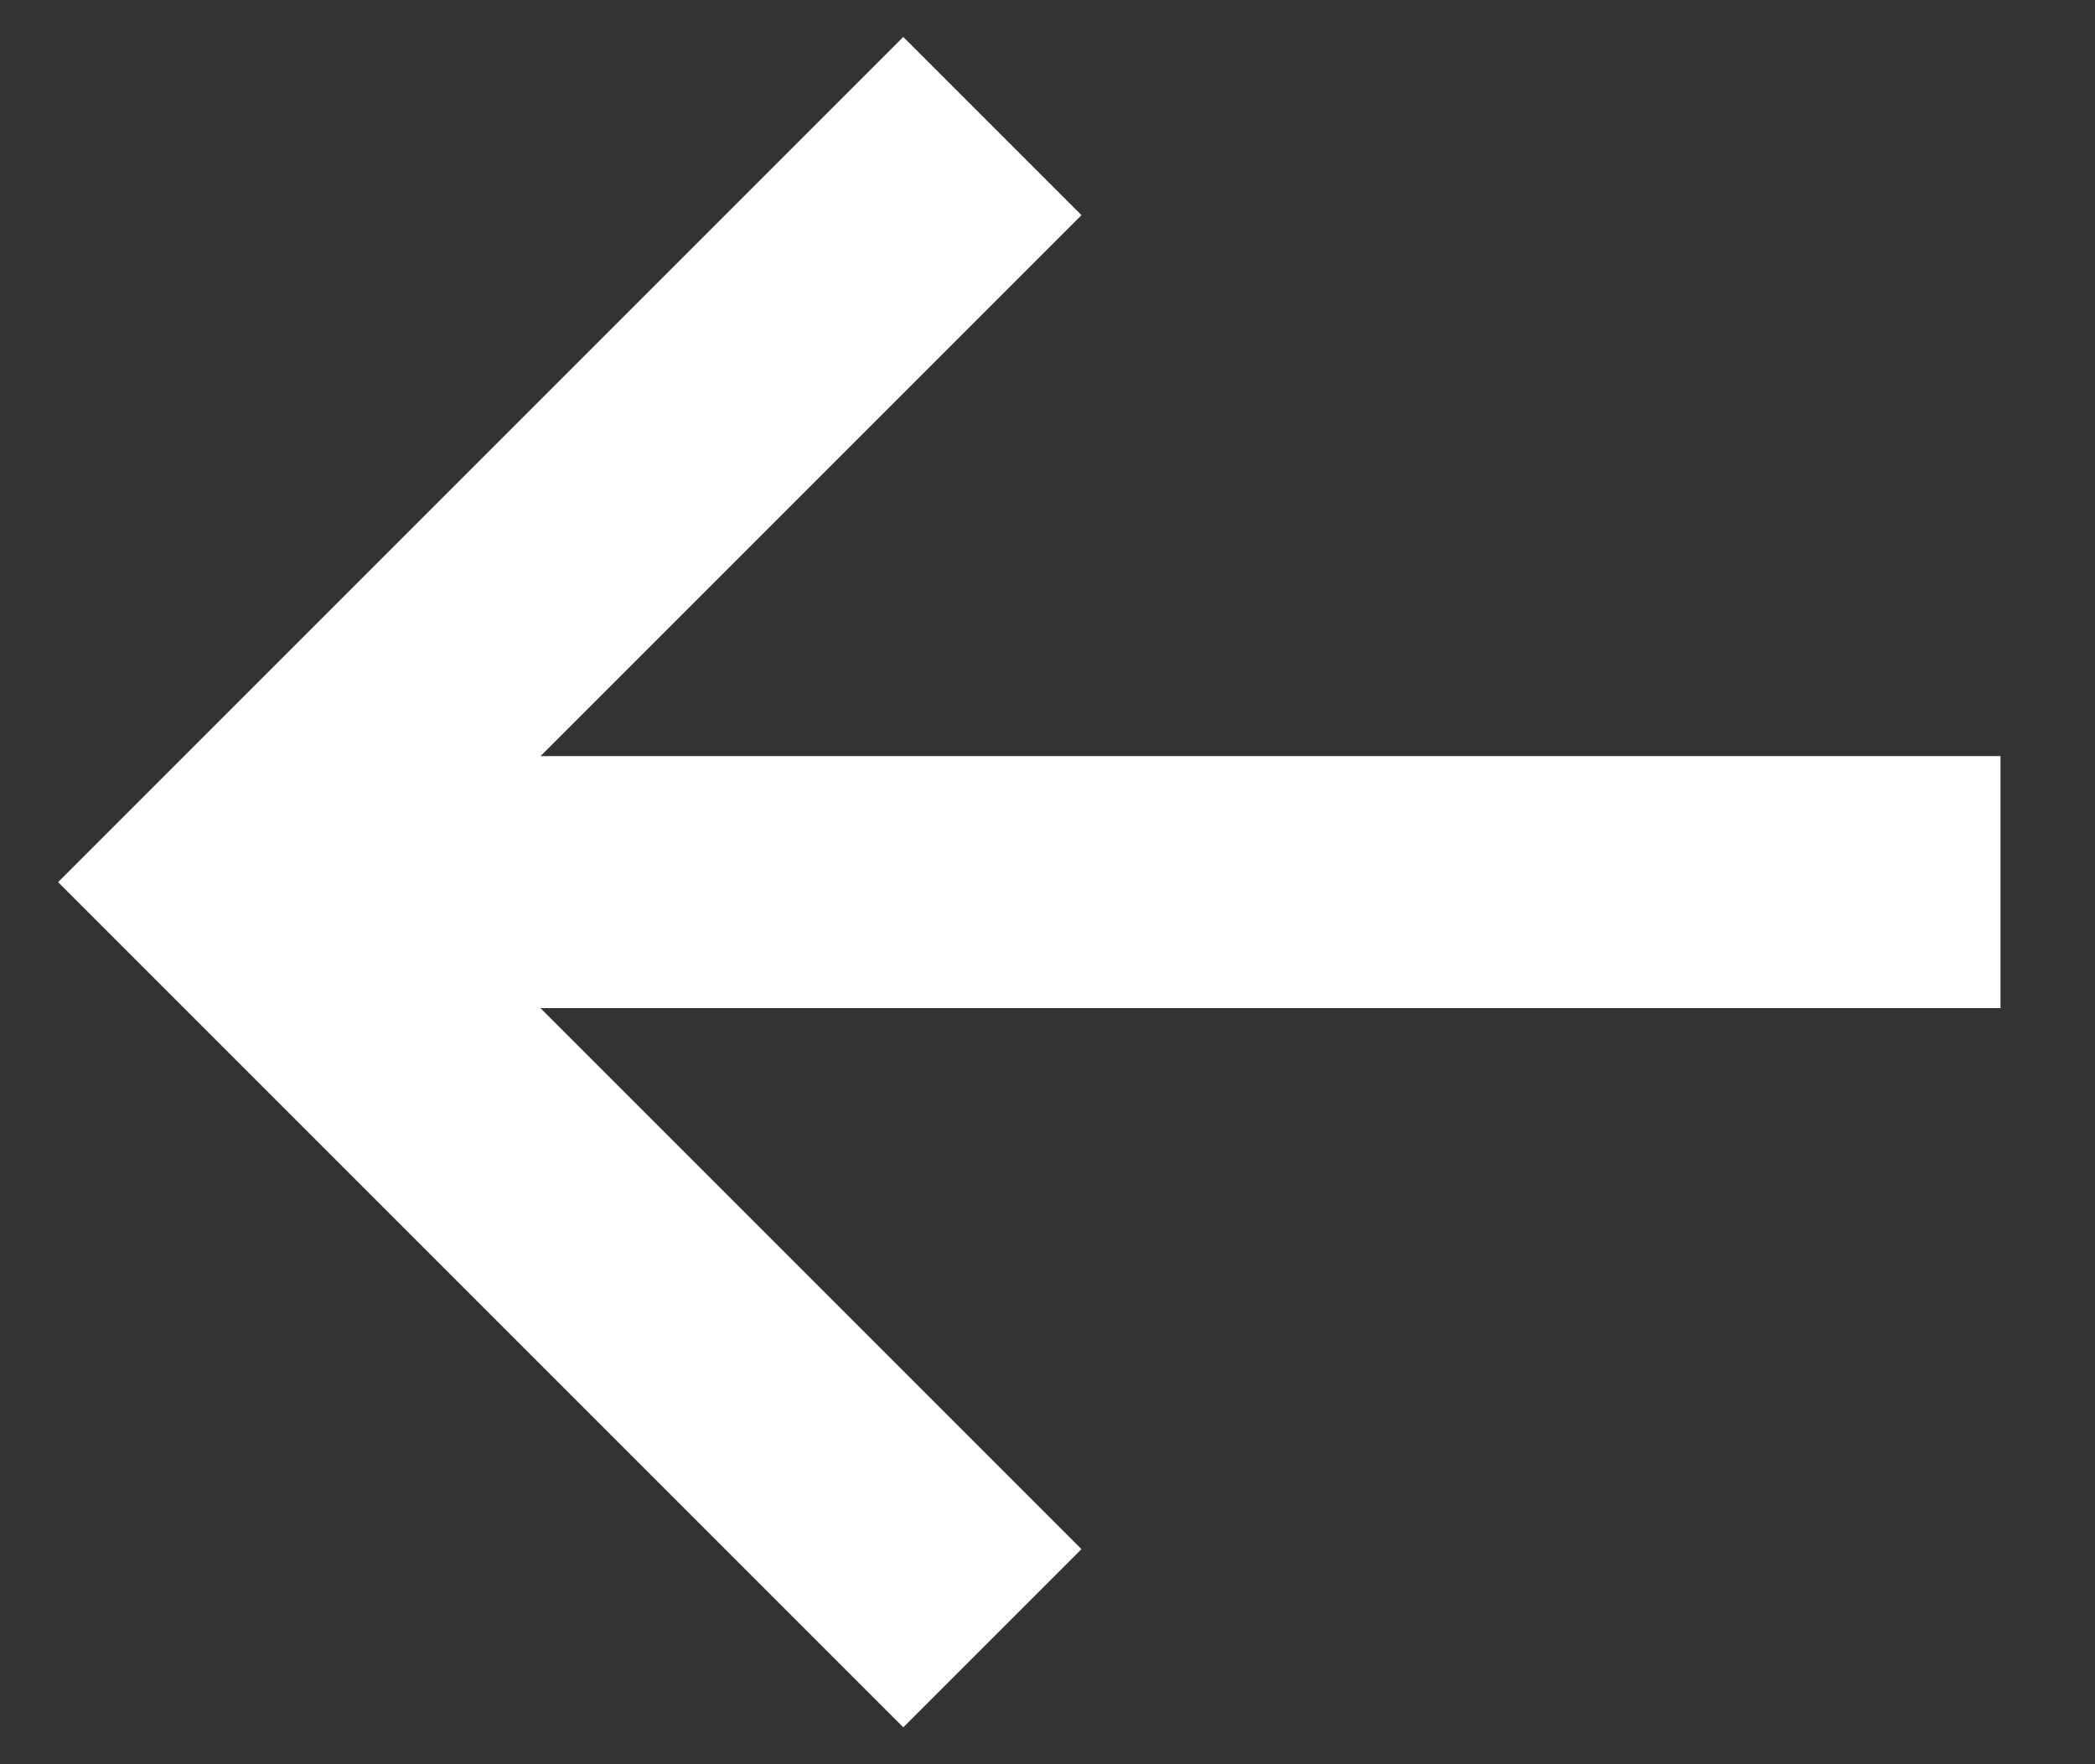 <?xml version="1.0" encoding="UTF-8" standalone="no"?>
<svg width="19px" height="16px" viewBox="0 0 19 16" version="1.1" xmlns="http://www.w3.org/2000/svg" xmlns:xlink="http://www.w3.org/1999/xlink">
    <rect x="0" y="0" width="19" height="16" fill="#333333" stroke="none"/>
    <!-- Generator: Sketch 39.1 (31720) - http://www.bohemiancoding.com/sketch -->
    <title>Icon-Previous</title>
    <desc>Created with Sketch.</desc>
    <defs></defs>
    <g id="Page-1" stroke="none" stroke-width="1" fill="none" fill-rule="evenodd">
        <g id="Navbar" transform="translate(-86, -73)" fill="#FFFFFF">
            <g id="Icon-Previous" transform="translate(79, 65)">
                <polygon id="Shape" points="16.808 9.951 15.192 8.335 7.527 16 15.192 23.665 16.808 22.049 11.902 17.143 25.143 17.143 25.143 14.857 11.902 14.857"></polygon>
            </g>
        </g>
    </g>
</svg>